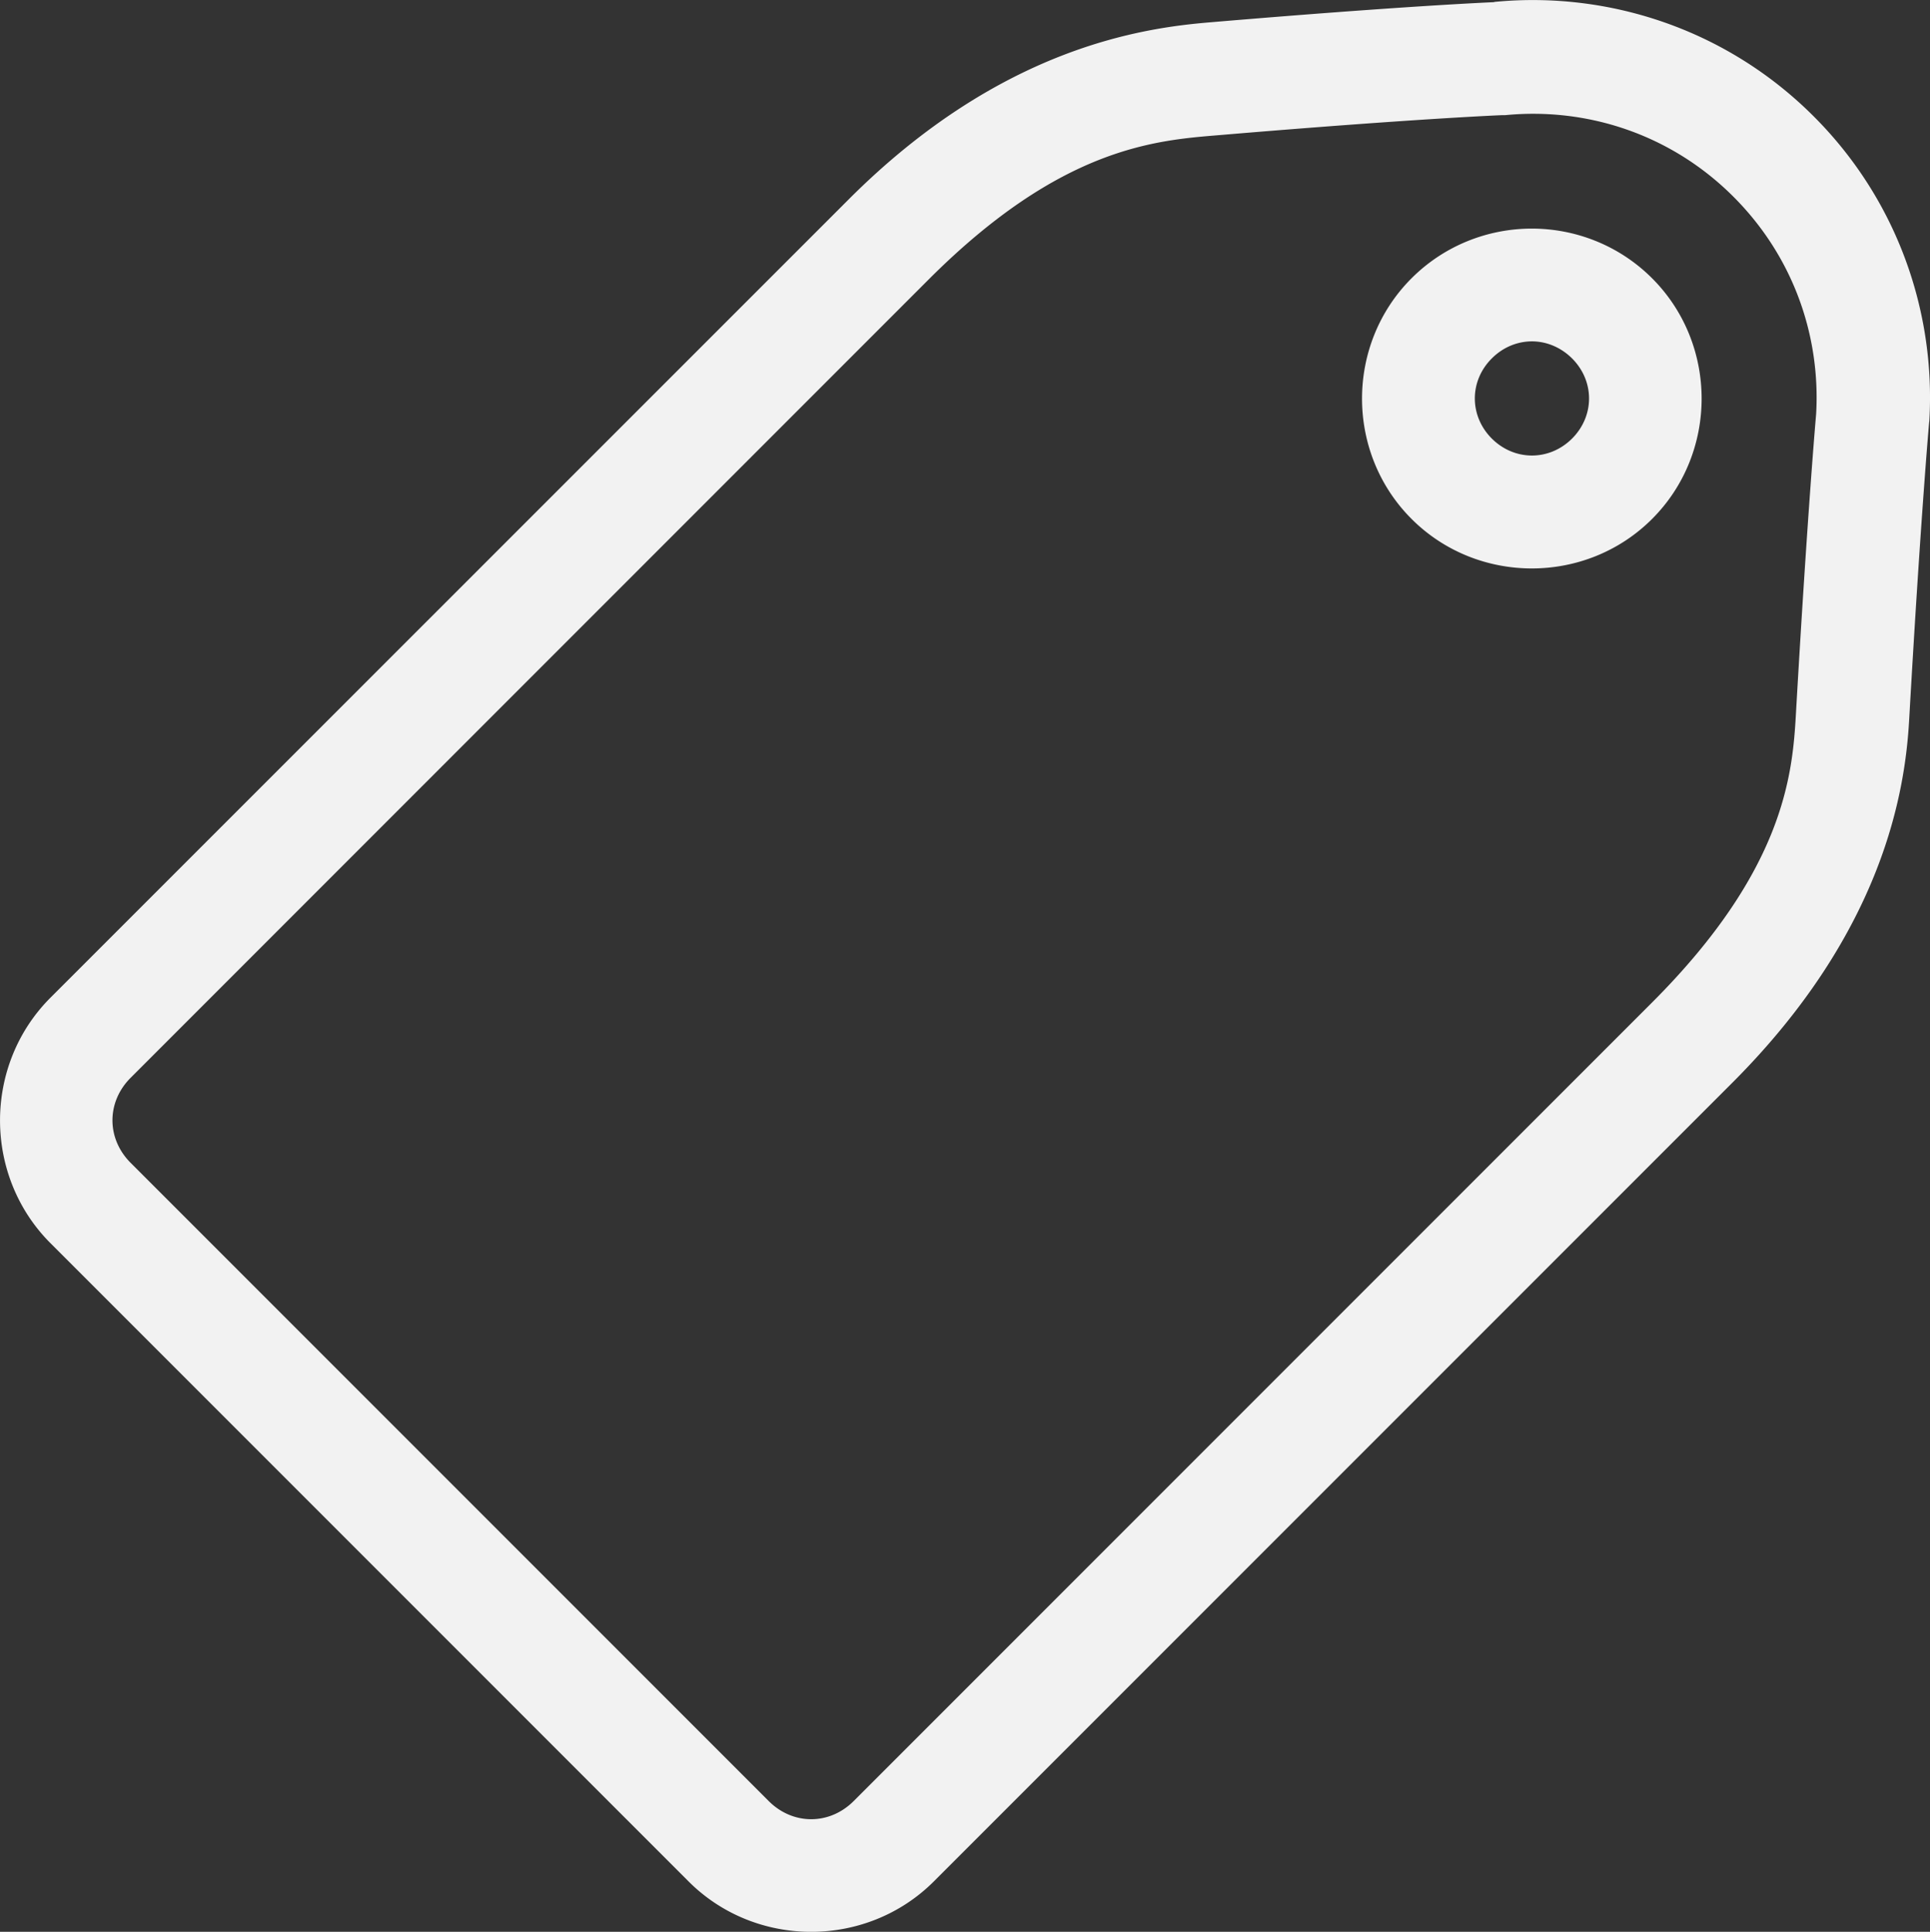 <?xml version="1.0" encoding="UTF-8" standalone="no"?>
<svg
   xmlns:dc="http://purl.org/dc/elements/1.1/"
   xmlns:cc="http://creativecommons.org/ns#"
   xmlns:rdf="http://www.w3.org/1999/02/22-rdf-syntax-ns#"
   xmlns:svg="http://www.w3.org/2000/svg"
   xmlns="http://www.w3.org/2000/svg"
   xmlns:sodipodi="http://sodipodi.sourceforge.net/DTD/sodipodi-0.dtd"
   xmlns:inkscape="http://www.inkscape.org/namespaces/inkscape"
   viewBox="0 0 17.016 17.028"
   version="1.1"
   x="0px"
   y="0px"
   id="svg10"
   sodipodi:docname="entity.svg"
   width="17.016"
   height="17.028"
   inkscape:version="0.92.4 (5da689c313, 2019-01-14)">
  <rect x="0" y="0" width="17.016" height="17.028" fill="#333333" stroke="none"/>
  <defs
     id="defs14" />
  <sodipodi:namedview
     pagecolor="#ffffff"
     bordercolor="#666666"
     borderopacity="1"
     objecttolerance="10"
     gridtolerance="10"
     guidetolerance="10"
     inkscape:pageopacity="0"
     inkscape:pageshadow="2"
     inkscape:window-width="1837"
     inkscape:window-height="1051"
     id="namedview12"
     showgrid="false"
     inkscape:zoom="7.8666662"
     inkscape:cx="7.9997188"
     inkscape:cy="-20.531415"
     inkscape:window-x="-9"
     inkscape:window-y="-9"
     inkscape:window-maximized="1"
     inkscape:current-layer="svg10" />
  <g
     transform="translate(-4,-1031.226)"
     id="g4"
     style="fill:#f2f2f2;fill-opacity:1;stroke:none;stroke-opacity:1">
    <path
       style="color:#000000;font-style:normal;font-variant:normal;font-weight:normal;font-stretch:normal;font-size:medium;line-height:normal;font-family:sans-serif;font-variant-ligatures:normal;font-variant-position:normal;font-variant-caps:normal;font-variant-numeric:normal;font-variant-alternates:normal;font-feature-settings:normal;text-indent:0;text-align:start;text-decoration:none;text-decoration-line:none;text-decoration-style:solid;text-decoration-color:#000000;letter-spacing:normal;word-spacing:normal;text-transform:none;writing-mode:lr-tb;direction:ltr;text-orientation:mixed;dominant-baseline:auto;baseline-shift:baseline;text-anchor:start;white-space:normal;shape-padding:0;clip-rule:nonzero;display:inline;overflow:visible;visibility:visible;opacity:1;isolation:auto;mix-blend-mode:normal;color-interpolation:sRGB;color-interpolation-filters:linearRGB;solid-color:#000000;solid-opacity:1;vector-effect:none;fill:#f2f2f2;fill-opacity:1;fill-rule:nonzero;stroke:none;stroke-width:1;stroke-linecap:butt;stroke-linejoin:round;stroke-miterlimit:4;stroke-dasharray:none;stroke-dashoffset:0;stroke-opacity:1;paint-order:markers stroke fill;color-rendering:auto;image-rendering:auto;shape-rendering:auto;text-rendering:auto;enable-background:accumulate"
       d="m 17.174,2.881 v 0.002 c -0.018,8e-4 -0.782,0.032 -2.508,0.178 -0.582,0.049 -1.838,0.215 -3.182,1.559 L 4.445,11.658 c -0.593,0.593 -0.593,1.571 0,2.164 l 5.625,5.625 c 0.593,0.594 1.571,0.593 2.164,0 l 7.039,-7.039 c 1.342,-1.342 1.524,-2.587 1.559,-3.195 0.101,-1.779 0.176,-2.623 0.176,-2.623 a 0.5,0.5 0 0 0 0.002,-0.016 C 21.067,5.611 20.725,4.623 19.99,3.889 19.222,3.121 18.179,2.783 17.174,2.881 Z m 0.07,0.998 a 0.5,0.5 0 0 0 0.027,0 c 0.719,-0.07 1.459,0.166 2.012,0.719 0.528,0.528 0.769,1.227 0.729,1.916 -7.75e-4,0.01 -0.076,0.861 -0.178,2.641 -0.03,0.531 -0.099,1.376 -1.268,2.545 l -7.039,7.039 c -0.214,0.214 -0.536,0.214 -0.75,0 l -5.625,-5.625 c -0.214,-0.214 -0.214,-0.536 0,-0.75 L 12.191,5.324 C 13.359,4.157 14.194,4.101 14.75,4.055 c 1.733,-0.146 2.494,-0.176 2.494,-0.176 z m 0.262,1 c -0.385,0 -0.77,0.147 -1.061,0.438 -0.582,0.582 -0.582,1.539 0,2.121 0.582,0.582 1.539,0.582 2.121,0 0.582,-0.582 0.582,-1.539 0,-2.121 -0.291,-0.291 -0.676,-0.438 -1.061,-0.438 z m 0,0.994 c 0.127,0 0.254,0.051 0.354,0.15 0.2,0.2 0.2,0.507 0,0.707 -0.2,0.199 -0.507,0.199 -0.707,0 -0.2,-0.2 -0.2,-0.508 0,-0.707 0.1,-0.1 0.227,-0.15 0.354,-0.15 z"
       transform="translate(0,1028.362)"
       id="path2"
       inkscape:connector-curvature="0" />
  </g>
</svg>

